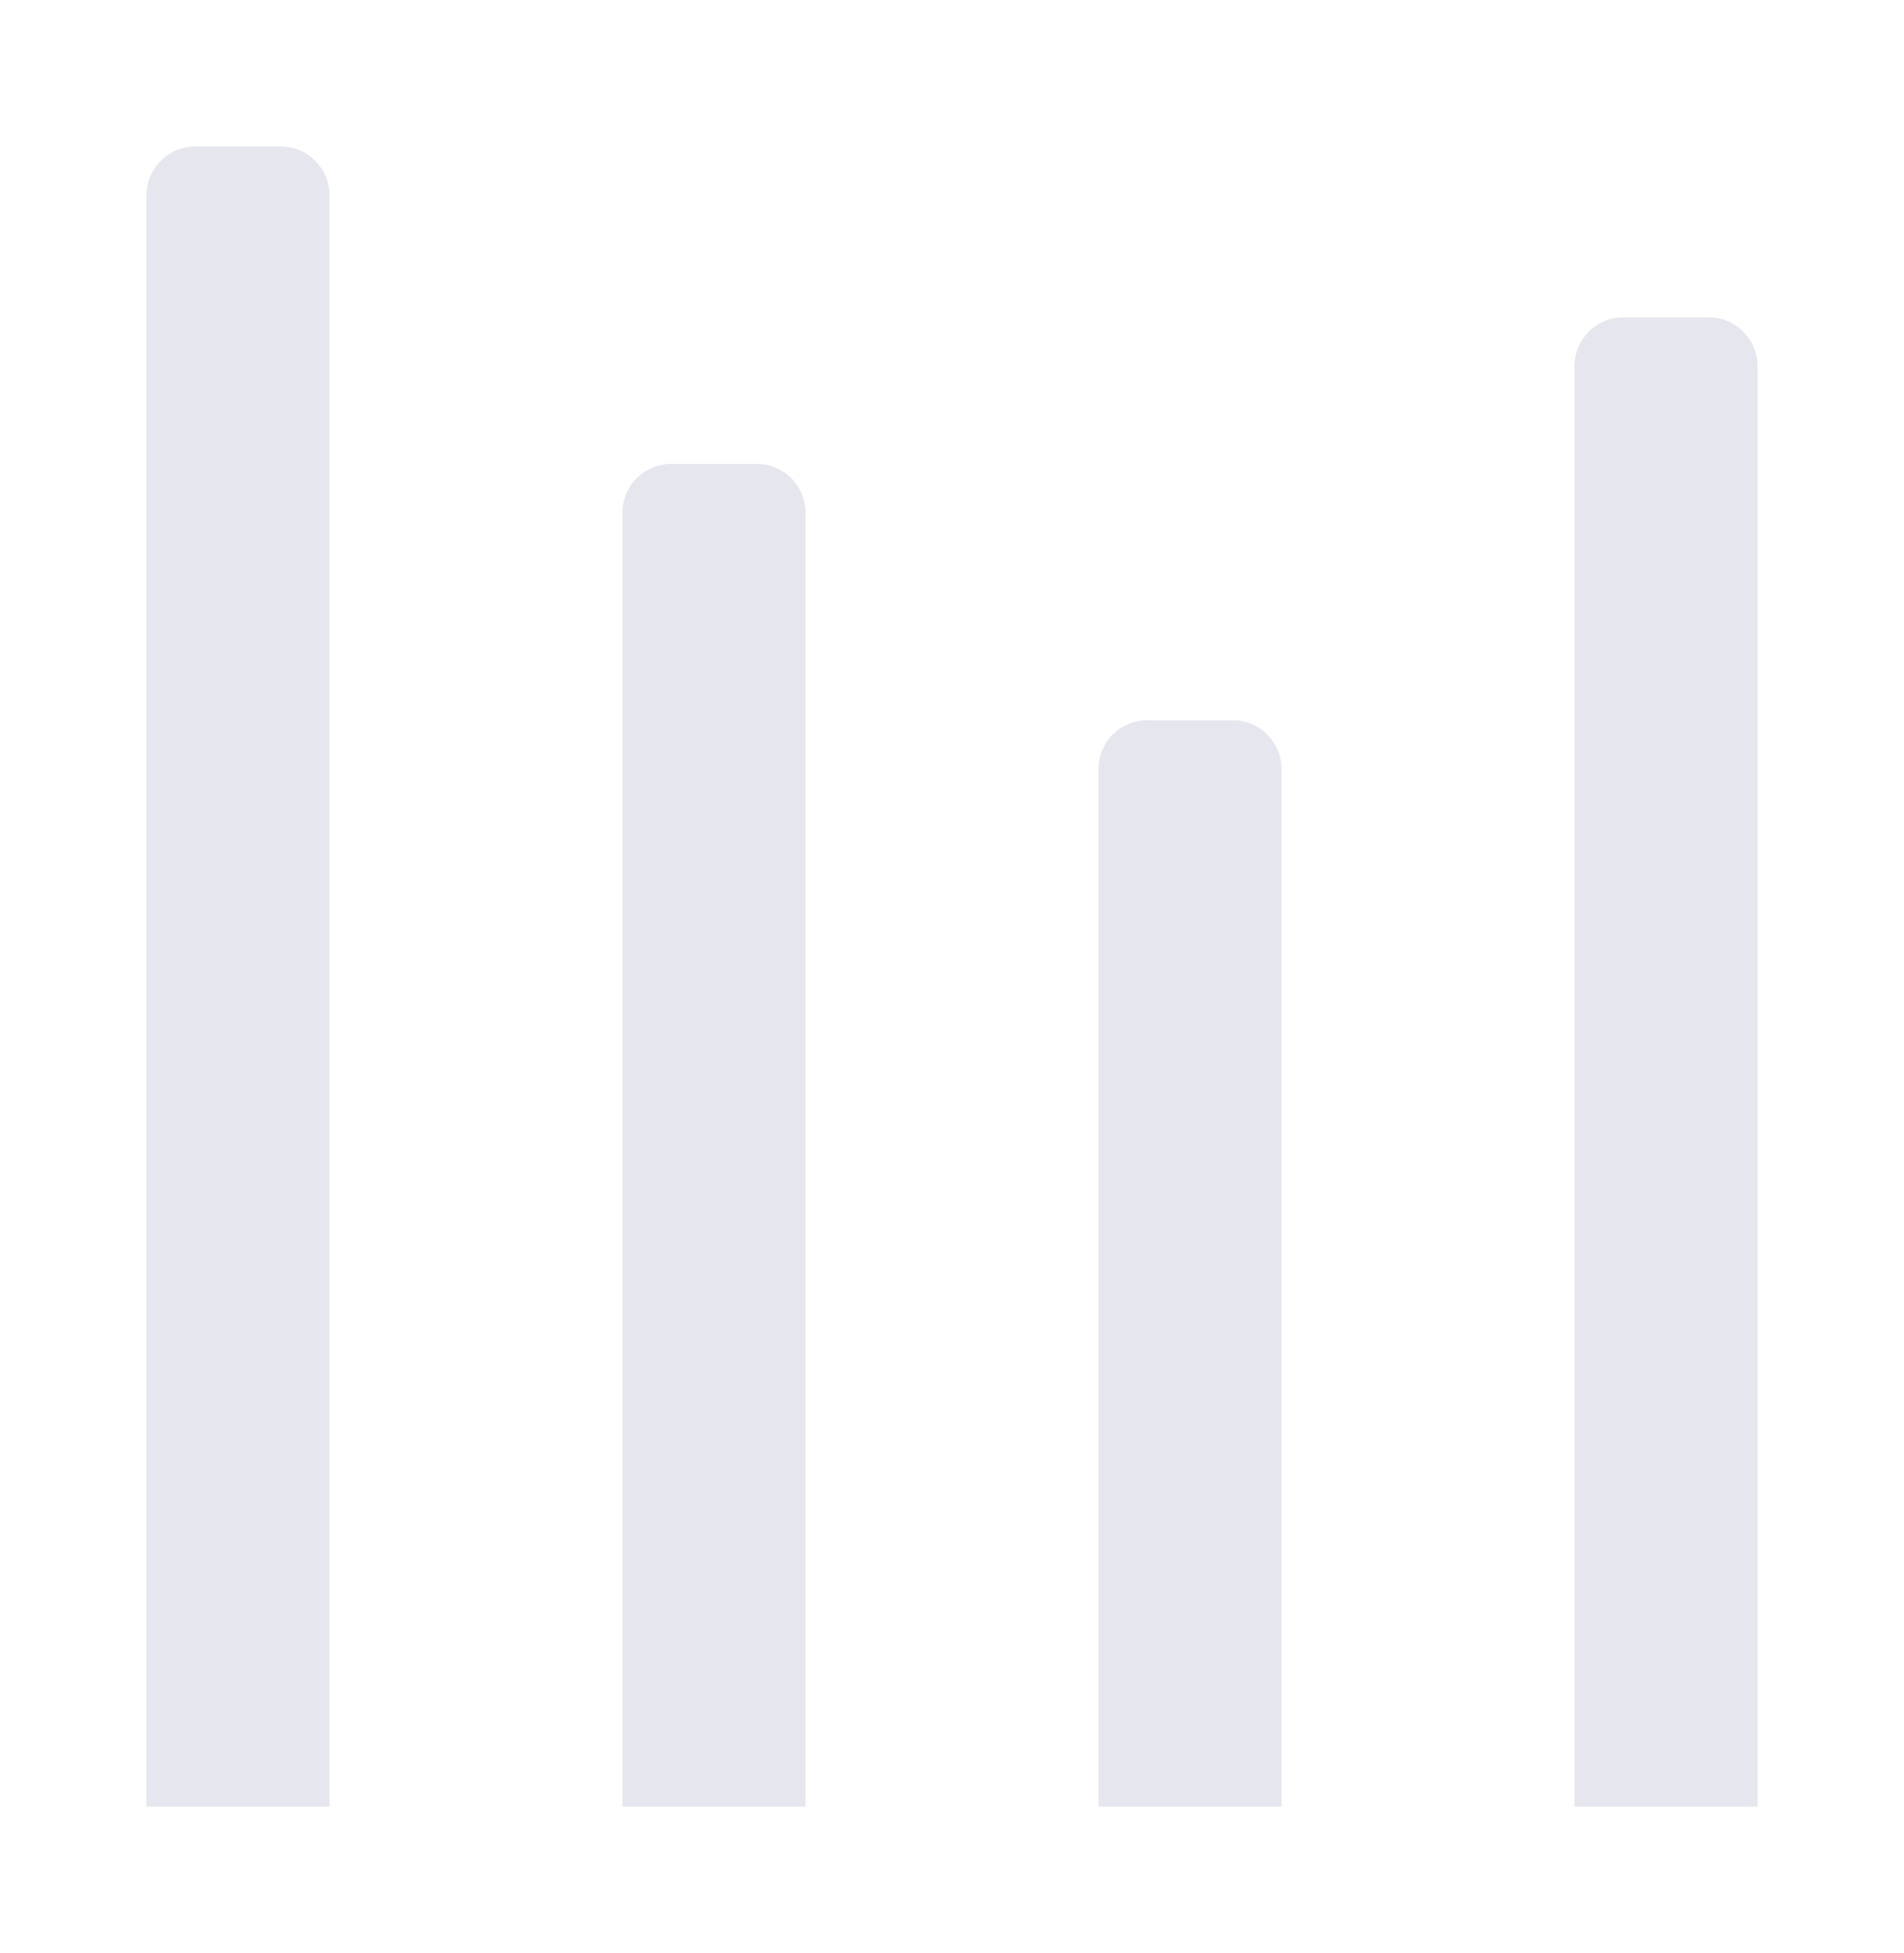 <svg width="156" height="160" viewBox="0 0 156 160" fill="none" xmlns="http://www.w3.org/2000/svg">
<path d="M12 16C12 13.791 13.791 12 16 12H23C25.209 12 27 13.791 27 16V148H12V16Z" fill="#E0E1E9" fill-opacity="0.8"/>
<path d="M51 42C51 39.791 52.791 38 55 38H62C64.209 38 66 39.791 66 42V148H51V42Z" fill="#E0E1E9" fill-opacity="0.8"/>
<path d="M90 63C90 60.791 91.791 59 94 59H101C103.209 59 105 60.791 105 63V148H90V63Z" fill="#E0E1E9" fill-opacity="0.8"/>
<path d="M129 30C129 27.791 130.791 26 133 26H140C142.209 26 144 27.791 144 30V148H129V30Z" fill="#E0E1E9" fill-opacity="0.8"/>
</svg>
